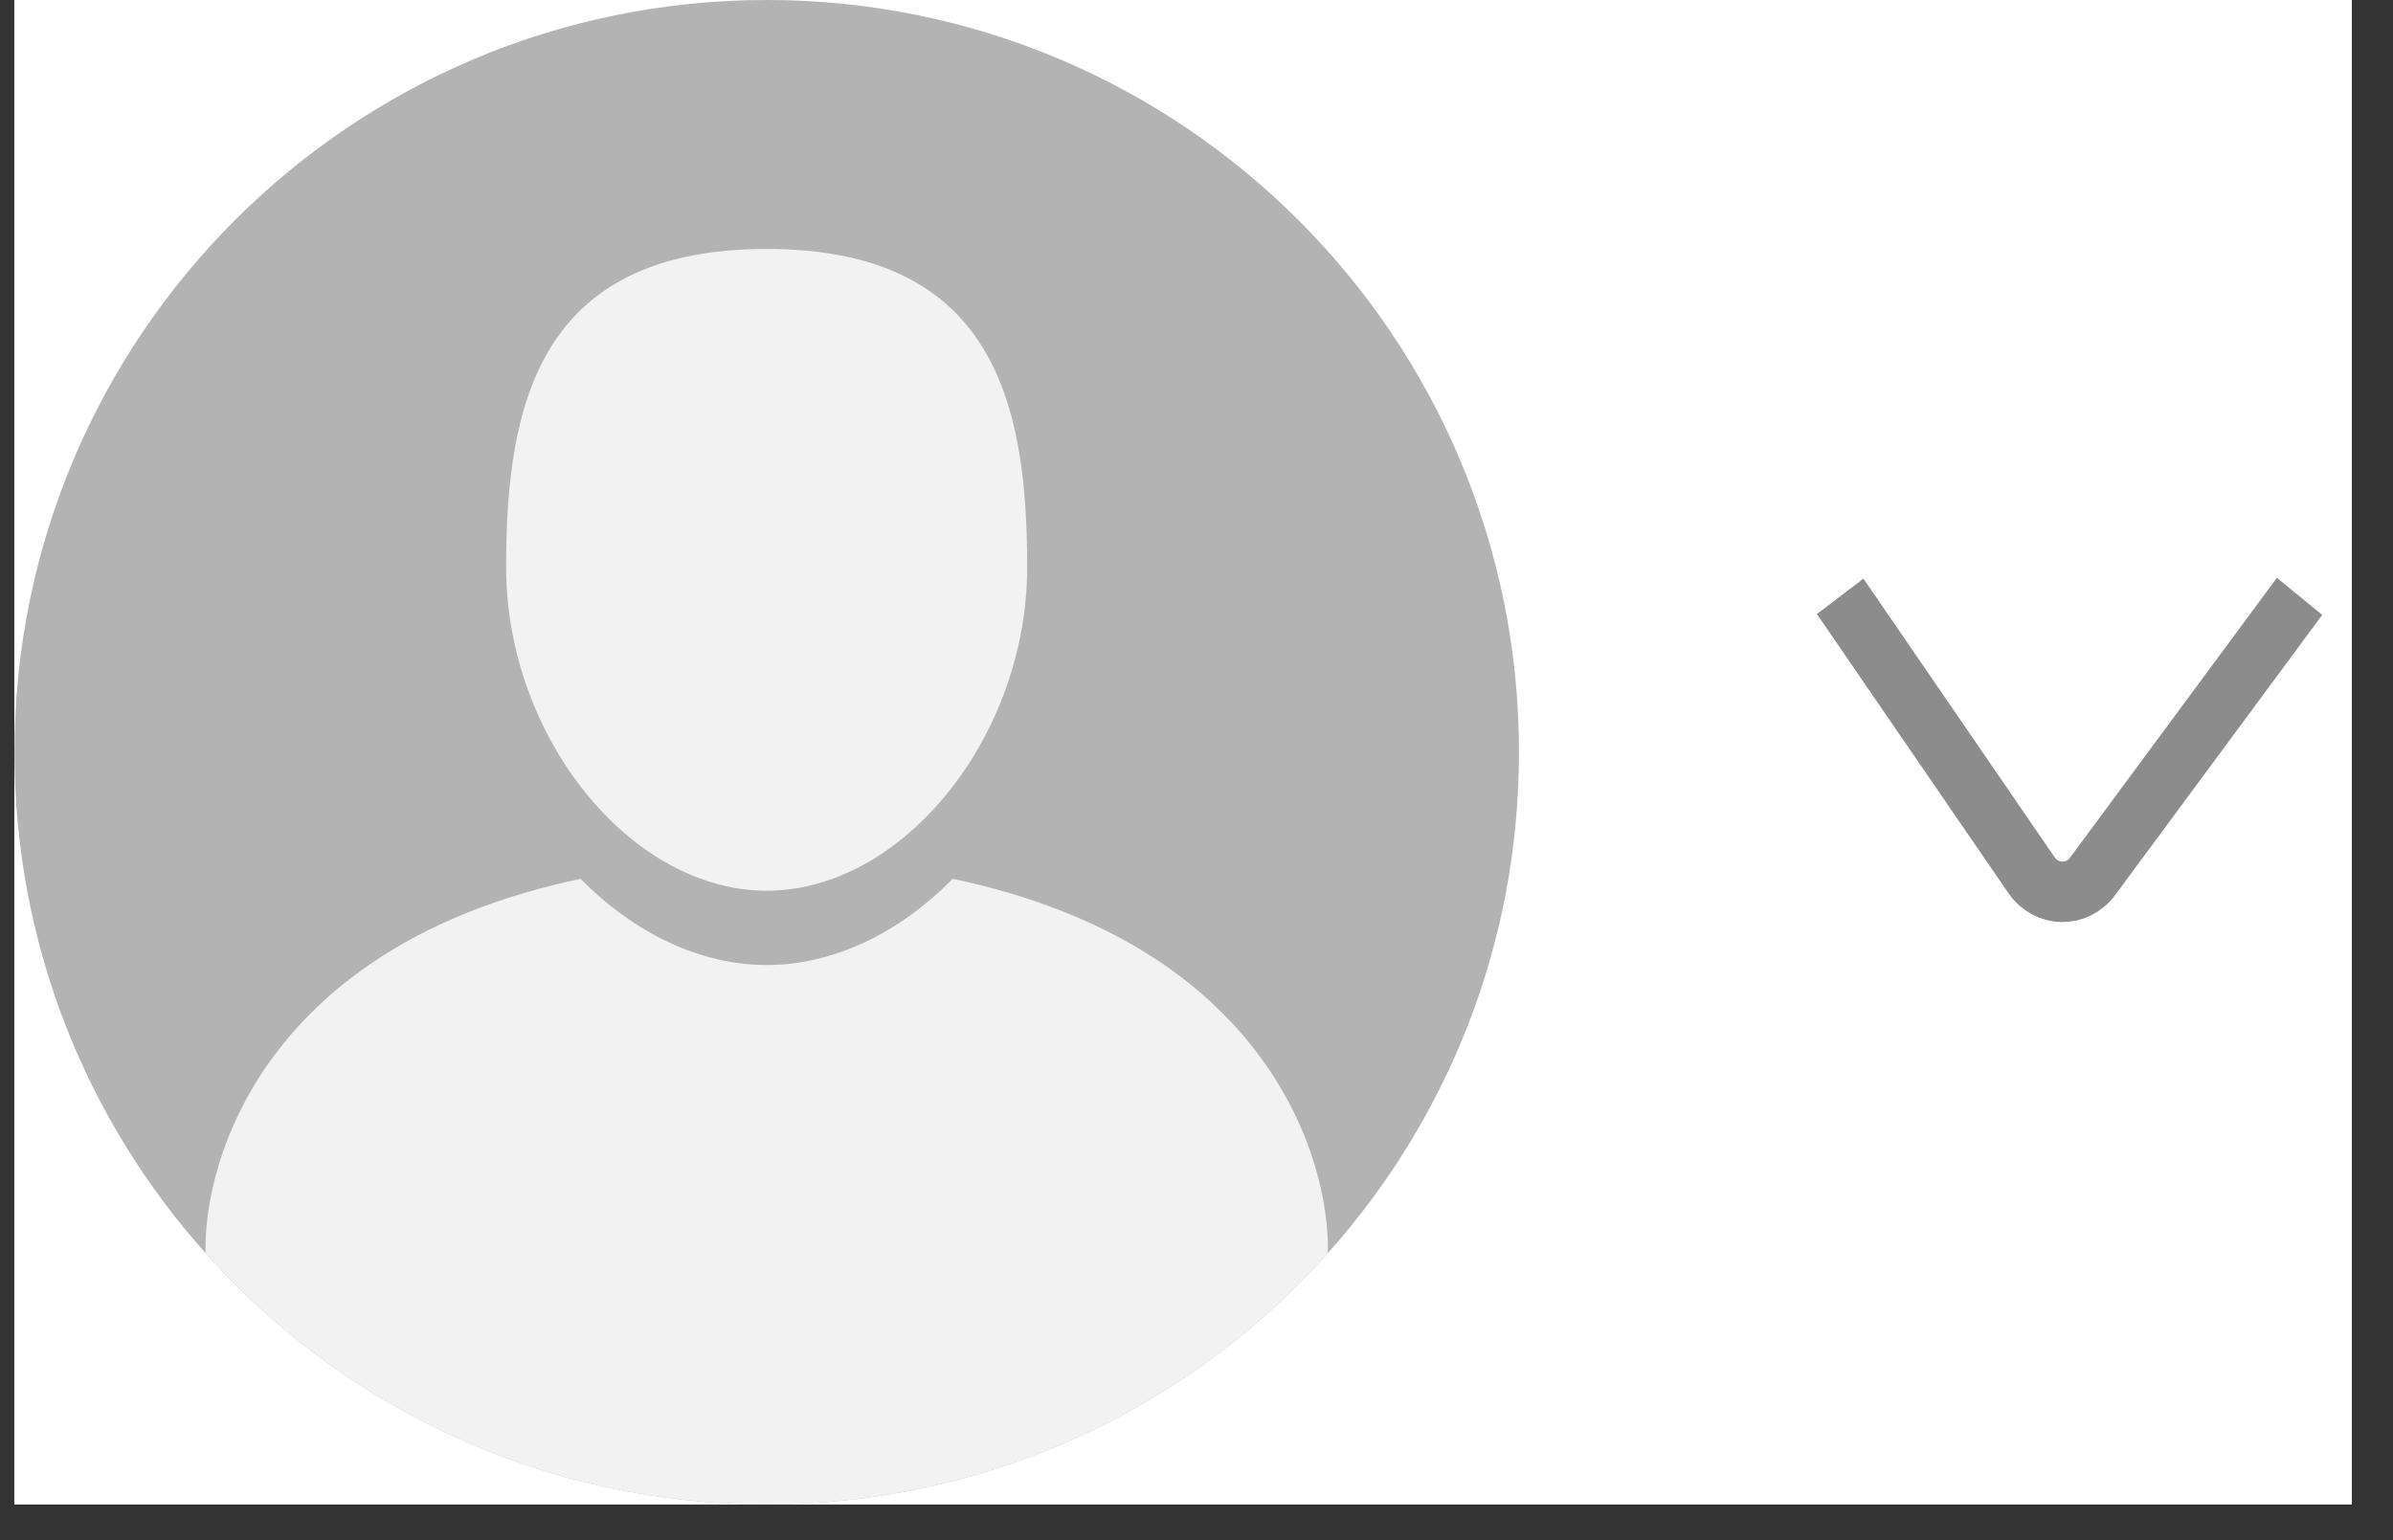 <svg xmlns="http://www.w3.org/2000/svg" xmlns:xlink="http://www.w3.org/1999/xlink" width="87" zoomAndPan="magnify" viewBox="0 0 65.25 42" height="56" preserveAspectRatio="xMidYMid meet" version="1.2"><rect x="0" y="0" width="65.25" height="42" fill="#333333" stroke="none"/><defs><clipPath id="d10660accb"><path d="M 0.391 0 L 64.125 0 L 64.125 41.023 L 0.391 41.023 Z M 0.391 0 "/></clipPath><clipPath id="4a225d6bc6"><path d="M 0.391 0 L 41.414 0 L 41.414 41.023 L 0.391 41.023 Z M 0.391 0 "/></clipPath><clipPath id="9e3e7d97f5"><path d="M 5 23 L 37 23 L 37 41.023 L 5 41.023 Z M 5 23 "/></clipPath><clipPath id="ca51b1c54b"><path d="M 49.109 15.16 L 63.762 15.16 L 63.762 26.148 L 49.109 26.148 Z M 49.109 15.16 "/></clipPath></defs><g id="ceb16f0093"><g clip-rule="nonzero" clip-path="url(#d10660accb)"><path style=" stroke:none;fill-rule:nonzero;fill:#ffffff;fill-opacity:1;" d="M 0.391 0 L 64.125 0 L 64.125 41.023 L 0.391 41.023 Z M 0.391 0 "/><path style=" stroke:none;fill-rule:nonzero;fill:#ffffff;fill-opacity:1;" d="M 0.391 0 L 64.125 0 L 64.125 41.023 L 0.391 41.023 Z M 0.391 0 "/></g><g clip-rule="nonzero" clip-path="url(#4a225d6bc6)"><path style=" stroke:none;fill-rule:nonzero;fill:#b3b3b3;fill-opacity:1;" d="M 41.418 20.512 C 41.418 25.762 39.449 30.547 36.207 34.172 C 32.449 38.379 26.988 41.023 20.906 41.023 C 14.824 41.023 9.359 38.379 5.605 34.172 C 2.363 30.547 0.395 25.762 0.395 20.512 C 0.395 9.184 9.574 0 20.906 0 C 32.234 0 41.418 9.184 41.418 20.512 "/></g><path style=" stroke:none;fill-rule:nonzero;fill:#f2f2f2;fill-opacity:1;" d="M 20.906 24.289 C 24.621 24.289 28.008 20.086 28.008 15.465 C 28.008 11.102 27.164 6.789 20.906 6.789 C 14.645 6.789 13.801 11.102 13.801 15.465 C 13.801 20.086 17.188 24.289 20.906 24.289 "/><g clip-rule="nonzero" clip-path="url(#9e3e7d97f5)"><path style=" stroke:none;fill-rule:nonzero;fill:#f2f2f2;fill-opacity:1;" d="M 36.207 34.172 C 32.449 38.379 26.988 41.023 20.906 41.023 C 14.824 41.023 9.359 38.379 5.605 34.172 C 5.539 31.641 7.227 25.77 15.832 23.965 C 17.305 25.465 19.117 26.316 20.906 26.316 C 22.695 26.316 24.504 25.465 25.977 23.965 C 34.582 25.77 36.27 31.641 36.207 34.172 "/></g><g clip-rule="nonzero" clip-path="url(#ca51b1c54b)"><path style="fill:none;stroke-width:1.5;stroke-linecap:butt;stroke-linejoin:miter;stroke:#8c8c8c;stroke-opacity:1;stroke-miterlimit:4;" d="M 13 1.002 L 7.596 7.948 C 7.188 8.474 6.387 8.46 5.998 7.919 L 1.002 1.002 " transform="matrix(1.044,0,0,1.099,49.13,15.161)"/></g></g></svg>